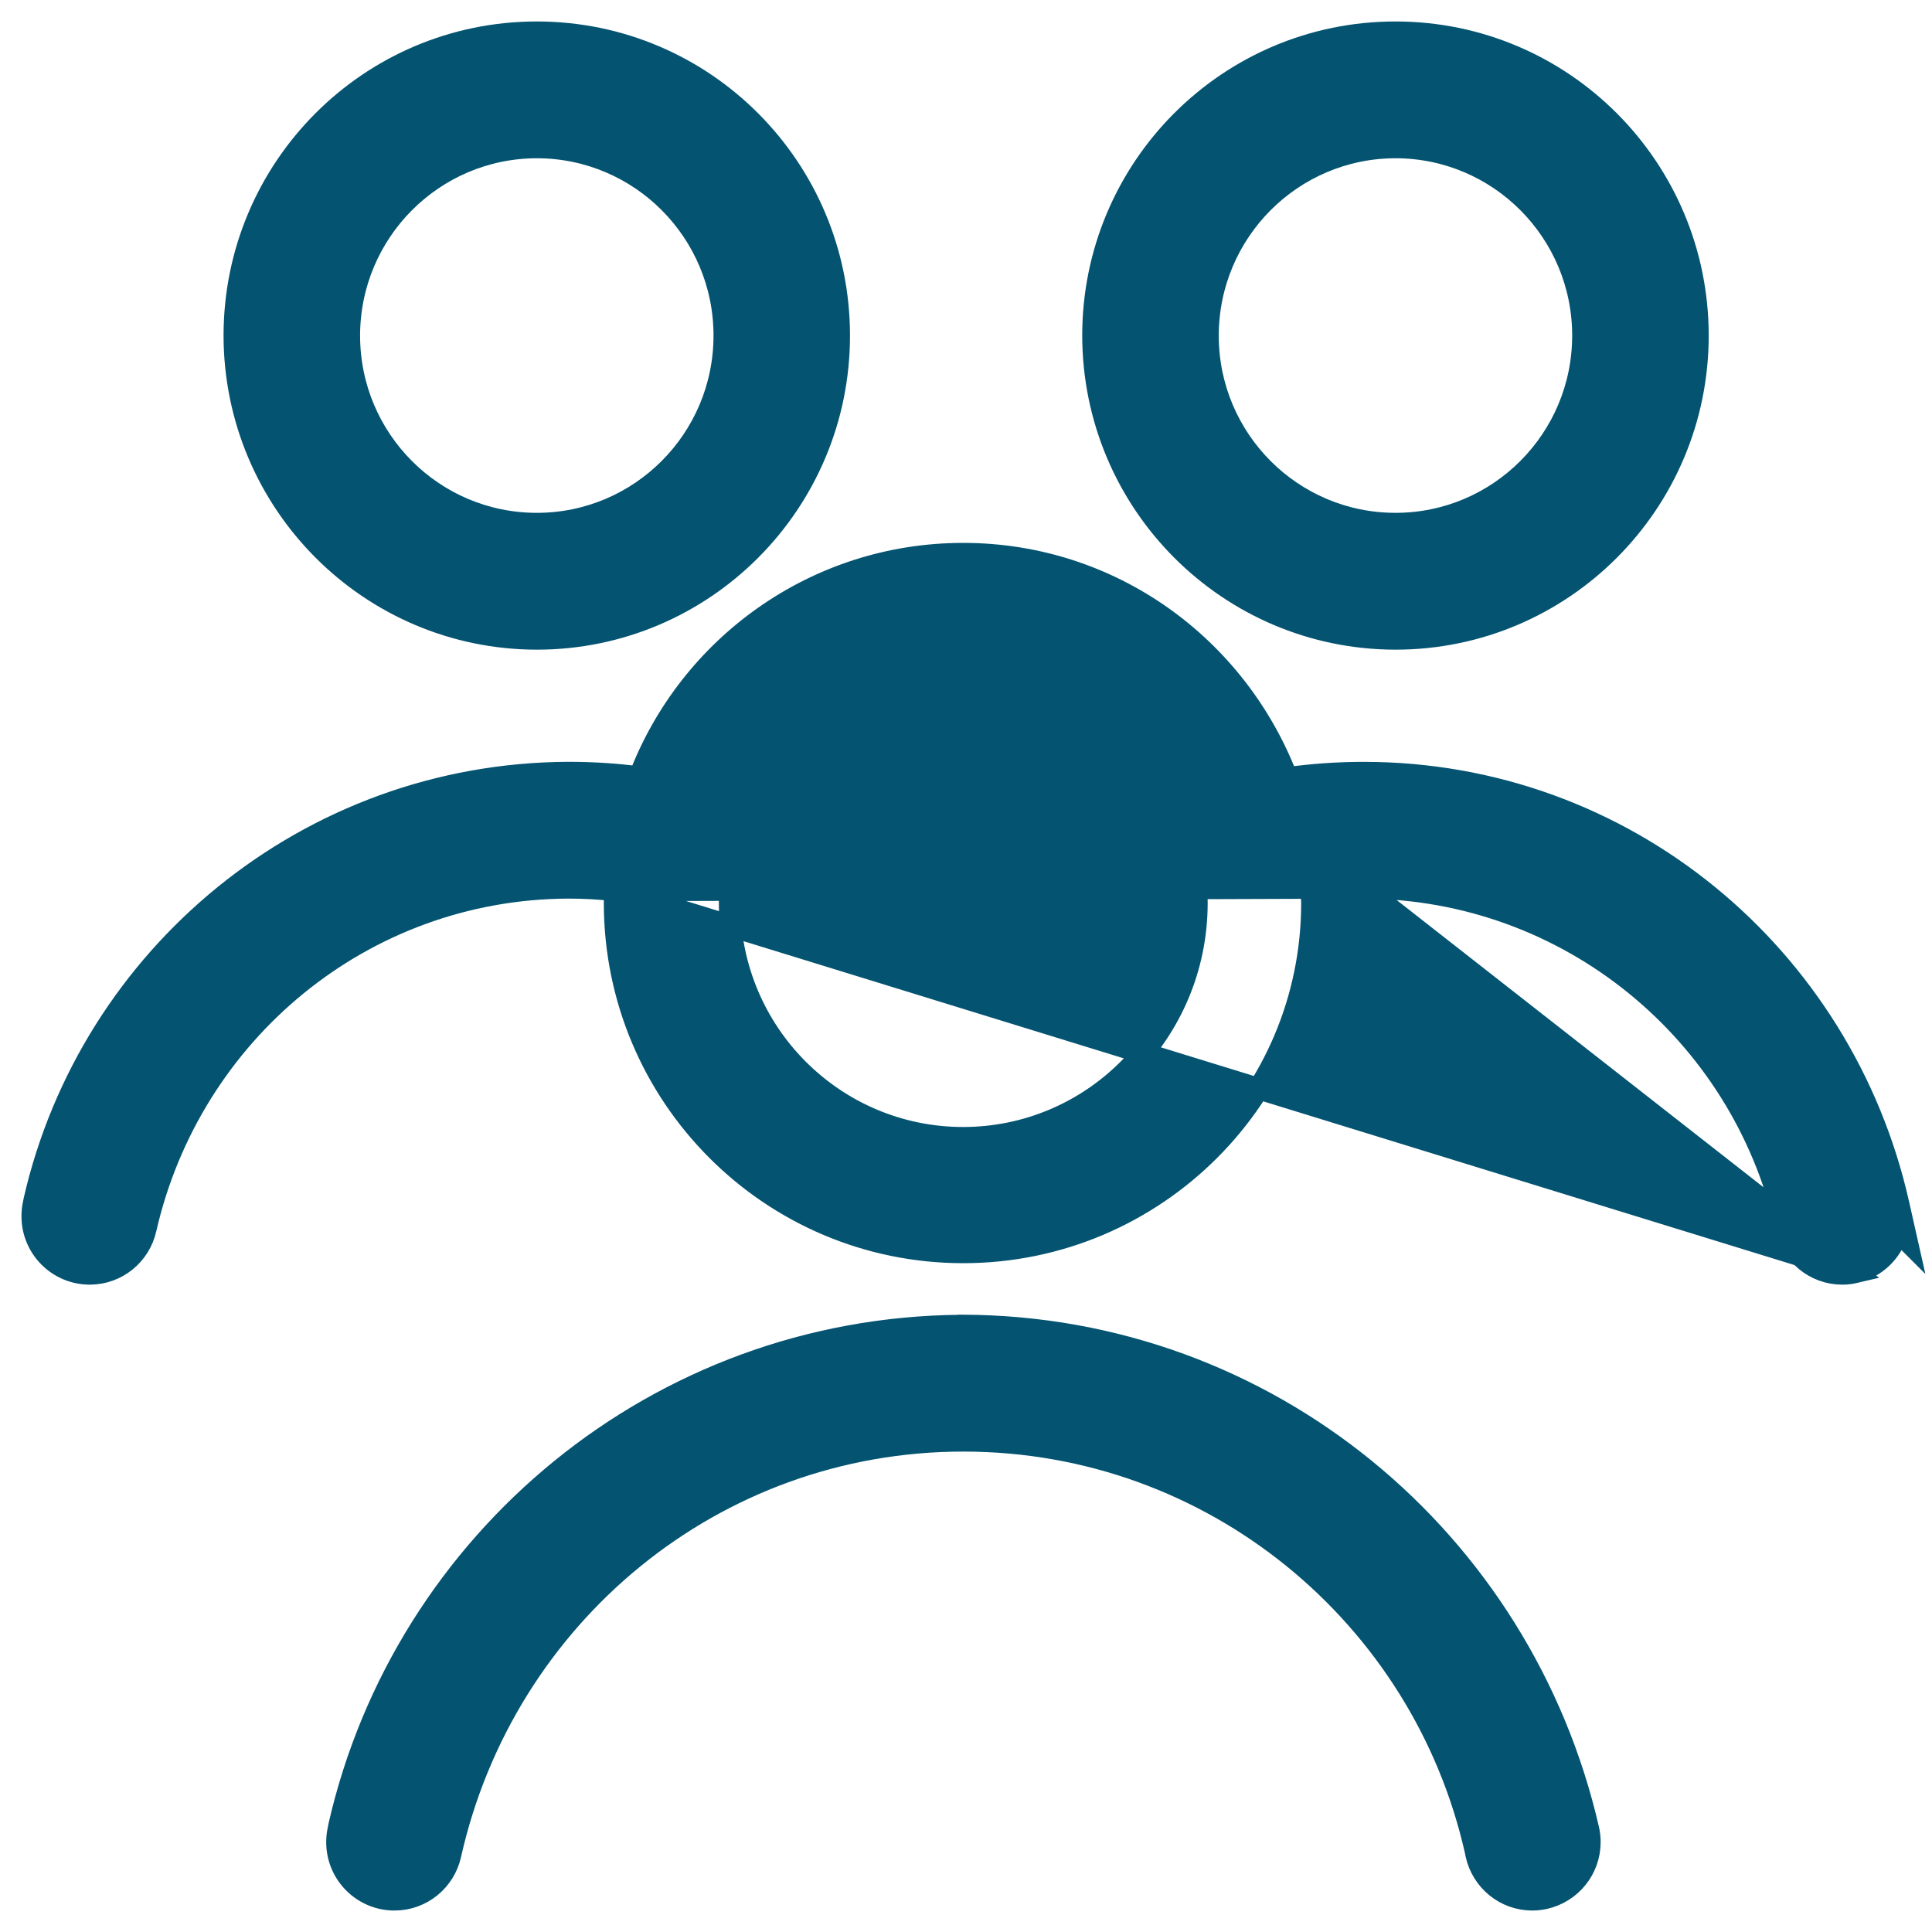 <svg width="45" height="45" viewBox="0 0 45 45" fill="none" xmlns="http://www.w3.org/2000/svg">
<path d="M14.339 20.742C14.338 20.744 14.338 20.747 14.338 20.749C14.326 20.836 14.314 20.935 14.314 21.042L14.314 21.043C14.323 25.534 17.955 29.172 22.436 29.172C26.917 29.172 30.55 25.534 30.557 21.043V21.042V21.041C30.557 20.936 30.545 20.838 30.533 20.753C30.905 20.706 31.323 20.68 31.747 20.68H31.747H31.747H31.747H31.747H31.747H31.747H31.747H31.748H31.748H31.748H31.748H31.748H31.748H31.748H31.748H31.748H31.748H31.748H31.748H31.748H31.748H31.748H31.748H31.748H31.748H31.748H31.748H31.748H31.748H31.748H31.748H31.748H31.748H31.748H31.748H31.748H31.748H31.749H31.749H31.749H31.749H31.749H31.749H31.749H31.749H31.749H31.749H31.749H31.749H31.749H31.749H31.749H31.749H31.749H31.749H31.749H31.749H31.749H31.749H31.749H31.749H31.749H31.749H31.749H31.749H31.75H31.75H31.75H31.75H31.75H31.75H31.75H31.75H31.75H31.75H31.75H31.75H31.75H31.75H31.75H31.75H31.75H31.75H31.75H31.75H31.75H31.75H31.75H31.75H31.75H31.75H31.75H31.75H31.75H31.75H31.75H31.75H31.75H31.75H31.751H31.751H31.751H31.751H31.751H31.751H31.751H31.751H31.751H31.751H31.751H31.751H31.751H31.751H31.751H31.751H31.751H31.751H31.751H31.751H31.751H31.751H31.751H31.751H31.751H31.751H31.751H31.751H31.751H31.752H31.752H31.752H31.752H31.752H31.752H31.752H31.752H31.752H31.752H31.752H31.752H31.752H31.752H31.752H31.752H31.752H31.752H31.752H31.752H31.752H31.752H31.752H31.752H31.752H31.752H31.752H31.752H31.752H31.752H31.752H31.752H31.752H31.753H31.753H31.753H31.753H31.753H31.753H31.753H31.753H31.753H31.753H31.753H31.753H31.753H31.753H31.753H31.753H31.753H31.753H31.753H31.753H31.753H31.753H31.753H31.753H31.753H31.753H31.753H31.753H31.753H31.753H31.753H31.753H31.753H31.753H31.753H31.753H31.754H31.754H31.754H31.754H31.754H31.754H31.754H31.754H31.754H31.754H31.754H31.754H31.754H31.754H31.754H31.754H31.754H31.754H31.754H31.754H31.754H31.754H31.754H31.754H31.754H31.754H31.754H31.754H31.754H31.754H31.755H31.755H31.755H31.755H31.755H31.755H31.755H31.755H31.755H31.755H31.755H31.755H31.755H31.755H31.755H31.755H31.755H31.755H31.755H31.755H31.755H31.755H31.755H31.755H31.755H31.755H31.755H31.755H31.755H31.755H31.755H31.755H31.755H31.755H31.756H31.756H31.756H31.756H31.756H31.756H31.756H31.756H31.756H31.756H31.756H31.756H31.756H31.756H31.756H31.756H31.756H31.756H31.756H31.756H31.756H31.756H31.756H31.756H31.756H31.756H31.756H31.756H31.756H31.756H31.756H31.756H31.756H31.756H31.756H31.756H31.756H31.757H31.757H31.757H31.757H31.757H31.757H31.757H31.757H31.757H31.757H31.757H31.757H31.757H31.757H31.757H31.757H31.757H31.757H31.757H31.757H31.757H31.757H31.757H31.757H31.757H31.757H31.757H31.757H31.757H31.757H31.758H31.758H31.758H31.758H31.758H31.758H31.758H31.758H31.758H31.758H31.758H31.758H31.758H31.758H31.758H31.758H31.758H31.758H31.758H31.758H31.758H31.758H31.758H31.758H31.758H31.758H31.758H31.758H31.758H31.758H31.758H31.758H31.758H31.759H31.759H31.759H31.759H31.759H31.759H31.759H31.759H31.759H31.759H31.759H31.759H31.759H31.759H31.759H31.759H31.759H31.759H31.759H31.759H31.759H31.759H31.759H31.759H31.759H31.759H31.759H31.759H31.759H31.759H31.759H31.759H31.759H31.759H31.759H31.76H31.76H31.76H31.76H31.76H31.76H31.76H31.76H31.76H31.76H31.76H31.76H31.76H31.76H31.76H31.76H31.76H31.76H31.76H31.76H31.76H31.76H31.76H31.76H31.76H31.76H31.76H31.76H31.76H31.761H31.761H31.761H31.761H31.761H31.761H31.761H31.761H31.761H31.761H31.761H31.761H31.761H31.761H31.761H31.761H31.761H31.761H31.761H31.761H31.761H31.761H31.761H31.761H31.761H31.761H31.761H31.761H31.761H31.761H31.761H31.762H31.762H31.762H31.762H31.762H31.762H31.762H31.762H31.762H31.762H31.762H31.762H31.762H31.762H31.762H31.762H31.762H31.762H31.762H31.762H31.762H31.762H31.762H31.762H31.762H31.762H31.762L14.339 20.742ZM14.339 20.742C13.978 20.701 13.611 20.68 13.238 20.68L13.236 20.68C13.236 20.68 13.236 20.68 13.236 20.68C8.45 20.7 4.445 24.051 3.398 28.615L3.397 28.619L3.396 28.624L3.396 28.624C3.262 29.224 2.729 29.672 2.09 29.672C1.35 29.672 0.75 29.07 0.75 28.329C0.75 28.231 0.76 28.134 0.78 28.045L0.795 27.965L0.797 27.955L0.797 27.955C2.103 22.267 7.17 18.02 13.236 17.994L13.237 17.994L13.237 17.994H13.237H13.237H13.237H13.237H13.237H13.237H13.237H13.237H13.237H13.237H13.237H13.237H13.237H13.237H13.237H13.237H13.237H13.237H13.237H13.237H13.237H13.237H13.237H13.237H13.237H13.237H13.237H13.237H13.237H13.237H13.237H13.237H13.237H13.237H13.237H13.237H13.237H13.237H13.237H13.237H13.238H13.238H13.238H13.238H13.238H13.238H13.238H13.238H13.238H13.238H13.238H13.238H13.238H13.238H13.238H13.238H13.238H13.238H13.238H13.238H13.238H13.238H13.238H13.238H13.238H13.238H13.238H13.238H13.238H13.238H13.238H13.238H13.238H13.238H13.238H13.238H13.238H13.238H13.238H13.238H13.238H13.238H13.238H13.238H13.238H13.238H13.238H13.238H13.238H13.238H13.238H13.238H13.238H13.239H13.239H13.239H13.239H13.239H13.239H13.239H13.239H13.239H13.239H13.239H13.239H13.239H13.239H13.239H13.239H13.239H13.239H13.239H13.239H13.239H13.239H13.239H13.239H13.239H13.239H13.239H13.239H13.239H13.239H13.239H13.239H13.239H13.239H13.239H13.239H13.239H13.239H13.239H13.239H13.239H13.239H13.239H13.239H13.239H13.239H13.239H13.239H13.239H13.239H13.239H13.239H13.239H13.239H13.24H13.24H13.24H13.24H13.24H13.24H13.24H13.24H13.24H13.24H13.24H13.24H13.24H13.24H13.24H13.24H13.24H13.24H13.24H13.24H13.24H13.24H13.24H13.24H13.24H13.24H13.24H13.24H13.24H13.24H13.24H13.24H13.24H13.24H13.24H13.24H13.24H13.24H13.24H13.24H13.24H13.24H13.24H13.24H13.241H13.241H13.241H13.241H13.241H13.241H13.241H13.241H13.241H13.241H13.241H13.241H13.241H13.241H13.241H13.241H13.241H13.241H13.241H13.241H13.241H13.241H13.241H13.241H13.241H13.241H13.241H13.241H13.241H13.241H13.241H13.241H13.241H13.241H13.241H13.241H13.241H13.241H13.241H13.241H13.241H13.241H13.241H13.241H13.241H13.241H13.241H13.242H13.242H13.242H13.242H13.242H13.242H13.242H13.242H13.242H13.242H13.242H13.242H13.242H13.242H13.242H13.242H13.242H13.242H13.242H13.242H13.242H13.242H13.242H13.242H13.242H13.242H13.242H13.242H13.242H13.242H13.242H13.242H13.242H13.242H13.242H13.242H13.242H13.242H13.242H13.242H13.242H13.242H13.242H13.242H13.242H13.242H13.242H13.242H13.242H13.242H13.242H13.242H13.243H13.243H13.243H13.243H13.243H13.243H13.243H13.243H13.243H13.243H13.243H13.243H13.243H13.243H13.243H13.243H13.243H13.243H13.243H13.243H13.243H13.243H13.243H13.243H13.243H13.243H13.243H13.243H13.243H13.243H13.243H13.243H13.243H13.243H13.243H13.243H13.243H13.243H13.243H13.243H13.243H13.243H13.243H13.243H13.243H13.243H13.243H13.244H13.244H13.244H13.244H13.244H13.244H13.244H13.244H13.244H13.244H13.244H13.244H13.244H13.244H13.244H13.244H13.244H13.244H13.244H13.244H13.244H13.244H13.244H13.244H13.244H13.244H13.244H13.244H13.244H13.244H13.244H13.244H13.244H13.244H13.244H13.244H13.244H13.244H13.244H13.244H13.244H13.244H13.244H13.244H13.245H13.245H13.245H13.245H13.245H13.245H13.245H13.245H13.245H13.245H13.245H13.245H13.245H13.245H13.245H13.245H13.245H13.245H13.245H13.245H13.245H13.245H13.245H13.245H13.245H13.245H13.245H13.245H13.245H13.245H13.245H13.245H13.245H13.245H13.245H13.245H13.245H13.245H13.245H13.245H13.245H13.245H13.245H13.245H13.245H13.245H13.245H13.245H13.245H13.245H13.245H13.245H13.245H13.245H13.245H13.245H13.246H13.246H13.246H13.246H13.246H13.246H13.246H13.246H13.246H13.246H13.246H13.246H13.246H13.246H13.246H13.246H13.246H13.246H13.246H13.246H13.246H13.246H13.246H13.246H13.246H13.246H13.246H13.246H13.246H13.246H13.246H13.246H13.246H13.246H13.246H13.246H13.246H13.246H13.246H13.246H13.246H13.246H13.246H13.246H13.246H13.246H13.246H13.246H13.246H13.246H13.246H13.246H13.246H13.246H13.247H13.247H13.247H13.247H13.247H13.247H13.247H13.247H13.247H13.247H13.247H13.247H13.247H13.247H13.247H13.247H13.247H13.247H13.247H13.247C13.822 17.994 14.387 18.033 14.89 18.1C16.05 15.058 18.99 12.895 22.435 12.895C25.867 12.895 28.796 15.042 29.981 18.118C30.563 18.038 31.158 17.995 31.762 17.995C37.838 17.995 42.921 22.256 44.222 28.043L44.412 28.886L44.204 28.678C44.076 29.155 43.693 29.526 43.205 29.638M14.339 20.742L43.205 29.638M43.205 29.638L43.205 29.638C43.112 29.66 43.014 29.672 42.91 29.672H42.909C42.27 29.671 41.737 29.223 41.602 28.617L41.6 28.608L41.6 28.608L41.588 28.543C40.555 24.05 36.552 20.699 31.763 20.68L43.205 29.638ZM35.987 44.216L35.987 44.216C36.588 44.077 37.032 43.544 37.032 42.905C37.032 42.805 37.021 42.706 36.999 42.61L36.999 42.61C35.453 35.866 29.529 30.903 22.444 30.872H22.443H22.44H22.381L22.378 30.874C15.313 30.93 9.417 35.886 7.898 42.519L7.898 42.519L7.896 42.528L7.878 42.623C7.858 42.712 7.848 42.809 7.848 42.907C7.848 43.648 8.447 44.25 9.188 44.25C9.827 44.25 10.36 43.801 10.494 43.202L10.494 43.202L10.495 43.196L10.496 43.192C11.744 37.641 16.618 33.56 22.439 33.56C28.26 33.56 33.133 37.641 34.365 43.108L34.381 43.187L34.381 43.187L34.382 43.194C34.517 43.8 35.048 44.25 35.69 44.25H35.691C35.795 44.25 35.894 44.237 35.987 44.216ZM12.502 14.882H12.503C16.394 14.882 19.548 11.718 19.548 7.816C19.548 3.913 16.395 0.75 12.503 0.75C8.612 0.75 5.457 3.913 5.457 7.816L5.457 7.816C5.462 11.716 8.615 14.877 12.502 14.882ZM32.501 14.882H32.502H32.503C36.394 14.882 39.549 11.718 39.549 7.816C39.549 3.913 36.396 0.75 32.503 0.75C28.612 0.75 25.457 3.913 25.457 7.816V7.816C25.462 11.715 28.613 14.877 32.501 14.882ZM12.503 3.436C14.913 3.437 16.869 5.397 16.869 7.816C16.869 10.235 14.913 12.195 12.503 12.195C10.092 12.195 8.137 10.235 8.137 7.816C8.14 5.398 10.095 3.439 12.503 3.436ZM32.503 3.436C34.913 3.437 36.869 5.397 36.869 7.816C36.869 10.235 34.913 12.195 32.503 12.195C30.093 12.195 28.137 10.235 28.137 7.816C28.14 5.398 30.094 3.439 32.503 3.436ZM22.437 26.5H22.437H22.437H22.437H22.437H22.437H22.437H22.437H22.437H22.437H22.437H22.437H22.437H22.437H22.437H22.437H22.437H22.437H22.437H22.437H22.437H22.437H22.437H22.437H22.437H22.437H22.437H22.437H22.437H22.437H22.437H22.437H22.437H22.437H22.437H22.437H22.437H22.436H22.436H22.436H22.436H22.436H22.436H22.436H22.436H22.436H22.436H22.436H22.436H22.436H22.436H22.436H22.436H22.436H22.436H22.436H22.436H22.436H22.436H22.436H22.436H22.436H22.436H22.436H22.436C19.431 26.5 16.994 24.058 16.994 21.041C16.994 18.024 19.431 15.581 22.436 15.581C25.441 15.581 27.879 18.025 27.879 21.041V21.041V21.041V21.041V21.041V21.041V21.041V21.041V21.041V21.041V21.041V21.041V21.041V21.041V21.041V21.041V21.041V21.041V21.041V21.041V21.041V21.041V21.041V21.041V21.041V21.041V21.041V21.041V21.041V21.041V21.041V21.041V21.041V21.041V21.041V21.041V21.041V21.041V21.041V21.041V21.042V21.042V21.042V21.042V21.042V21.042V21.042V21.042V21.042V21.042V21.042V21.042V21.042V21.042V21.042V21.042V21.042V21.042V21.042V21.042V21.042V21.042V21.042V21.042V21.042V21.042C27.874 24.056 25.441 26.496 22.437 26.5Z" fill="#035371" stroke="#035371" stroke-width="0.5"/>
</svg>
